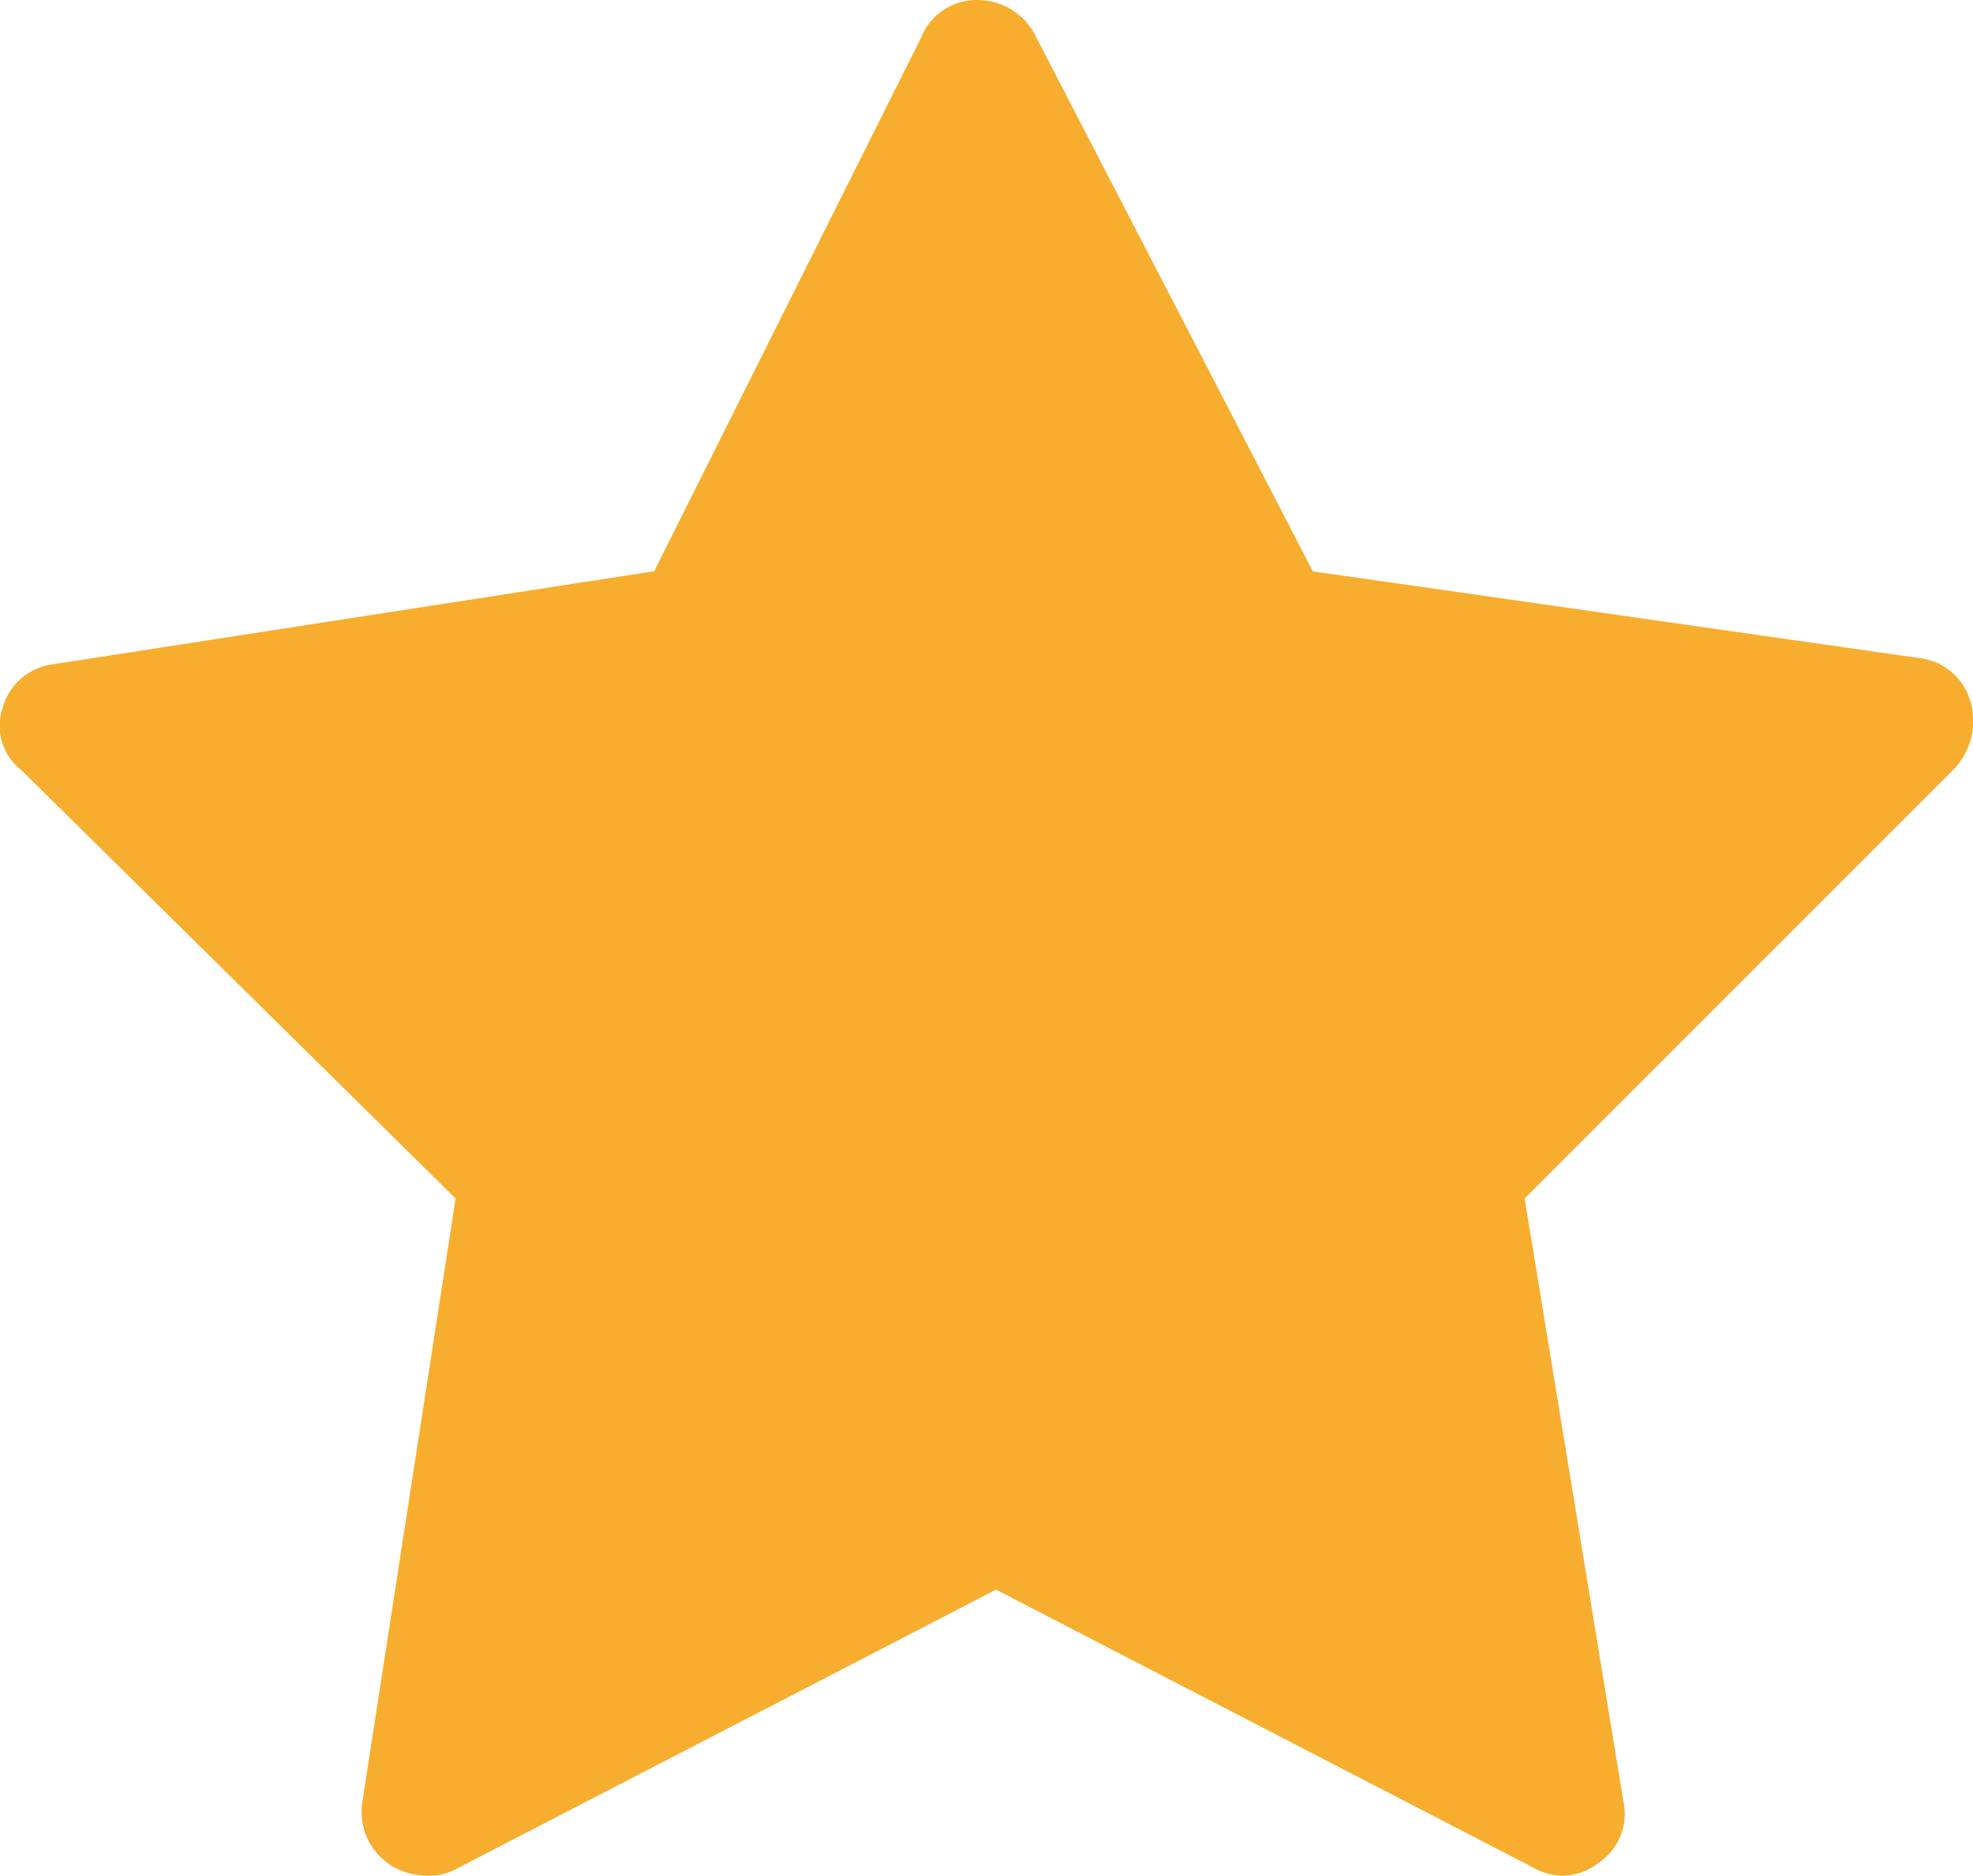 <svg xmlns="http://www.w3.org/2000/svg" width="12" height="11.409" viewBox="0 0 12 11.409">
  <path id="_4162081_star_rate_rating_favorite_award_icon" data-name="4162081_star_rate_rating_favorite_award_icon" d="M11.948,5.068a.366.366,0,0,0-.3-.264l-3.7-.529L6.246.989A.4.4,0,0,0,5.906.8h0a.363.363,0,0,0-.34.227L3.942,4.274.279,4.841a.366.366,0,0,0-.3.264.342.342,0,0,0,.113.378L2.734,8.089l-.566,3.663a.386.386,0,0,0,.151.378.4.4,0,0,0,.227.076.34.34,0,0,0,.189-.038l3.286-1.7,3.286,1.7a.347.347,0,0,0,.378-.038.359.359,0,0,0,.151-.378l-.6-3.663,2.606-2.606A.426.426,0,0,0,11.948,5.068Z" transform="translate(0.037 -0.8)" fill="#f7ad2e"/>
</svg>
